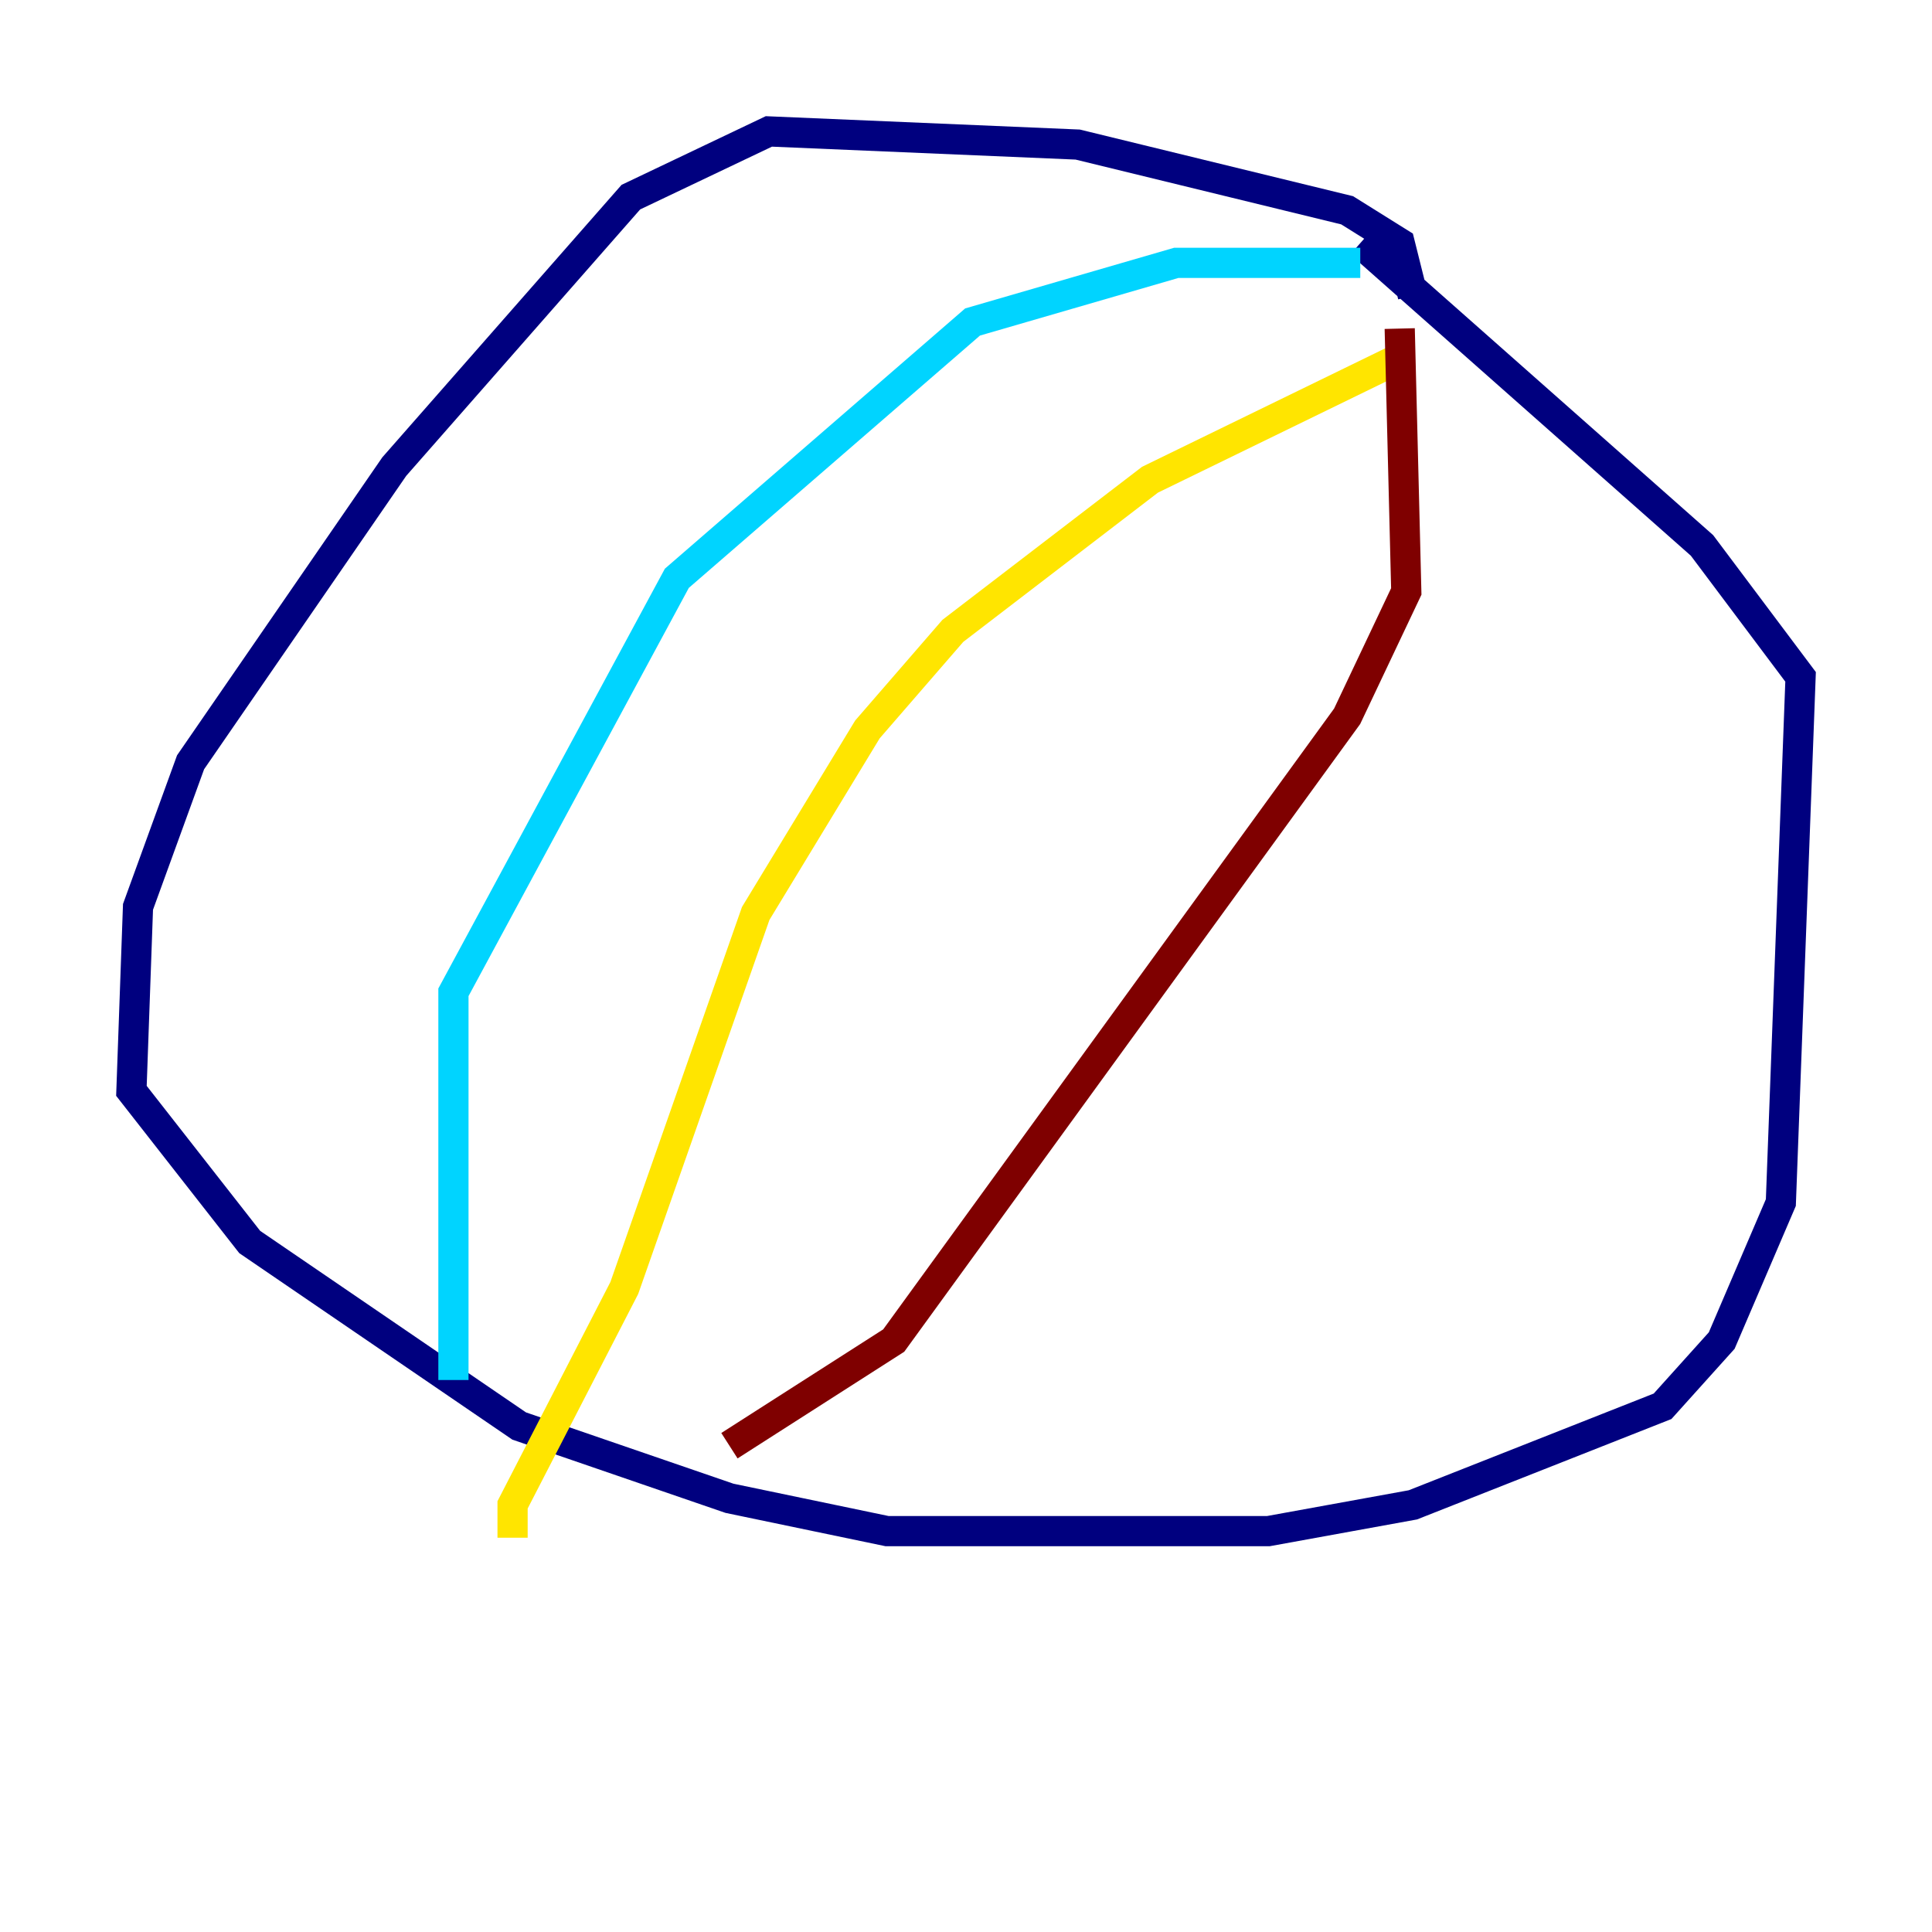 <?xml version="1.0" encoding="utf-8" ?>
<svg baseProfile="tiny" height="128" version="1.2" viewBox="0,0,128,128" width="128" xmlns="http://www.w3.org/2000/svg" xmlns:ev="http://www.w3.org/2001/xml-events" xmlns:xlink="http://www.w3.org/1999/xlink"><defs /><polyline fill="none" points="93.605,19.592 92.735,16.109 89.252,13.932 71.401,9.578 50.939,8.707 41.796,13.061 26.122,30.912 12.626,50.503 9.143,60.082 8.707,72.272 16.544,82.286 34.395,94.476 48.327,99.265 58.776,101.442 84.027,101.442 93.605,99.701 110.15,93.17 114.068,88.816 117.986,79.674 119.293,44.843 112.762,36.136 90.122,16.109" stroke="#00007f" stroke-width="2" /><polyline fill="none" points="90.122,17.415 77.932,17.415 64.435,21.333 44.843,38.313 30.041,65.742 30.041,91.429" stroke="#00d4ff" stroke-width="2" /><polyline fill="none" points="93.17,23.51 76.191,31.782 63.129,41.796 57.469,48.327 50.068,60.517 41.361,85.333 33.959,99.701 33.959,101.878" stroke="#ffe500" stroke-width="2" /><polyline fill="none" points="92.735,21.769 93.17,39.184 89.252,47.456 59.211,88.816 48.327,95.782" stroke="#7f0000" stroke-width="2" /></svg>